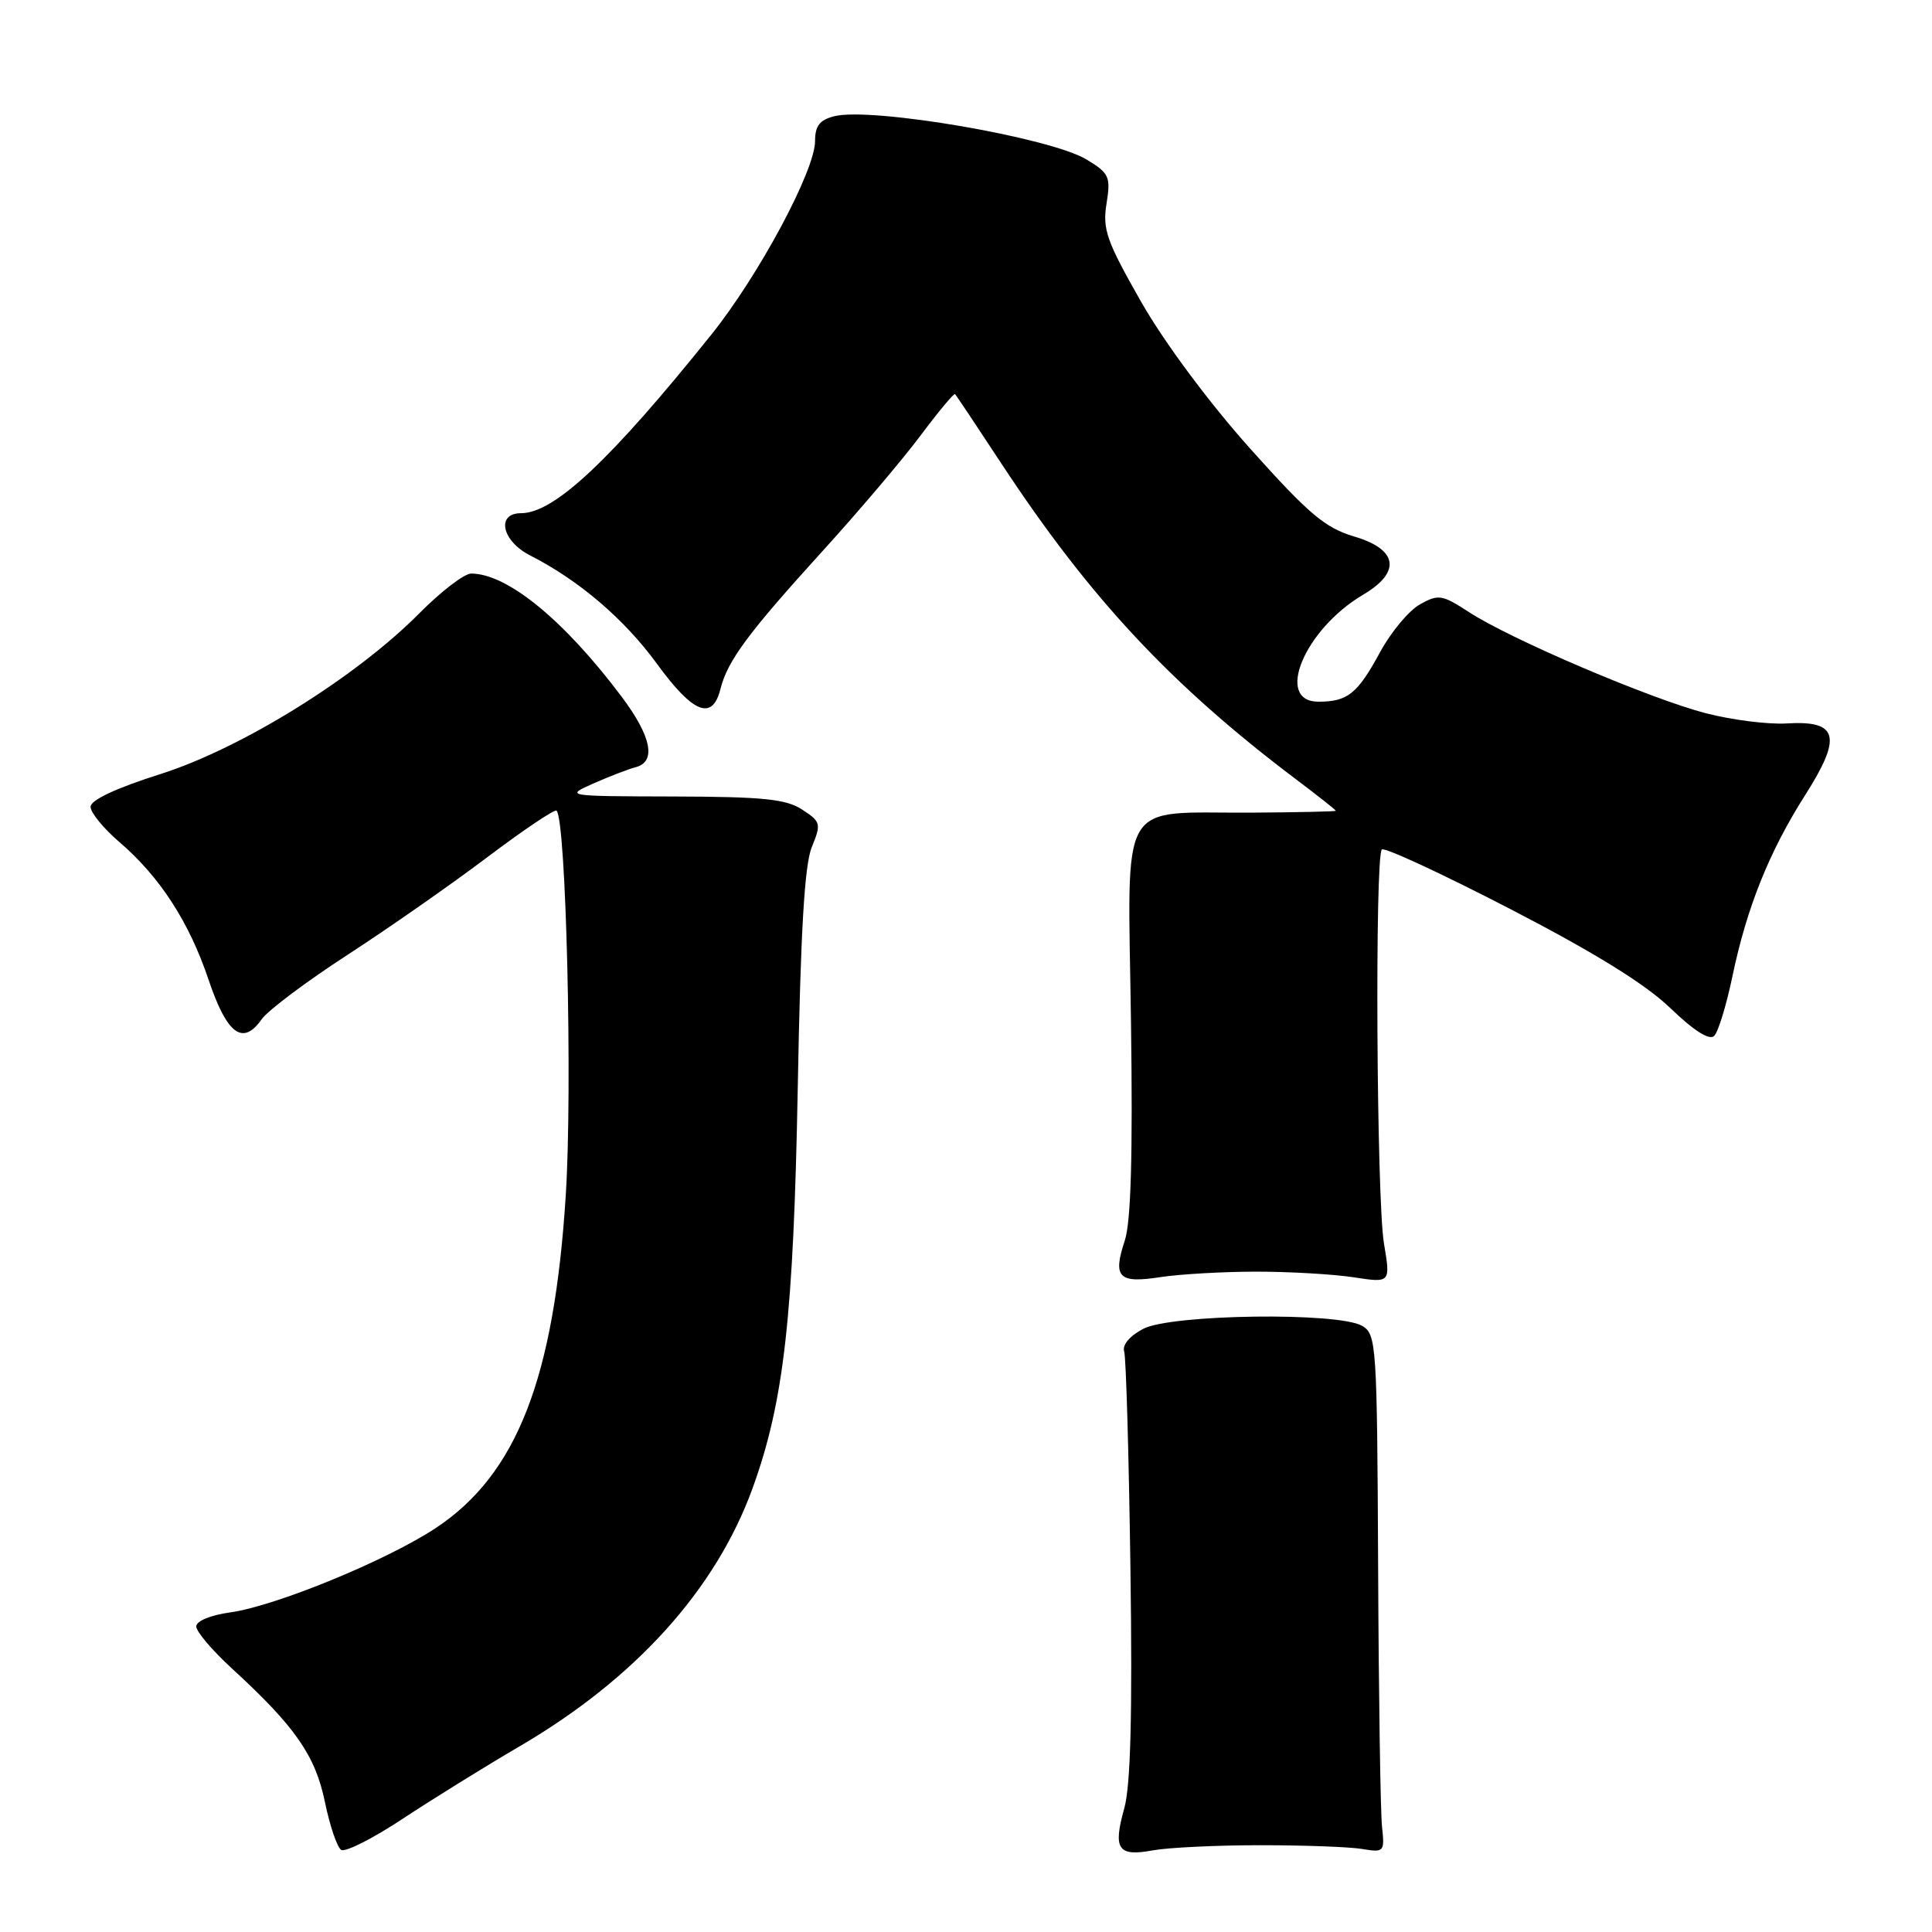 <?xml version="1.0" encoding="UTF-8" standalone="no"?>
<!DOCTYPE svg PUBLIC "-//W3C//DTD SVG 1.1//EN" "http://www.w3.org/Graphics/SVG/1.1/DTD/svg11.dtd" >
<svg xmlns="http://www.w3.org/2000/svg" xmlns:xlink="http://www.w3.org/1999/xlink" version="1.1" viewBox="0 0 256 256">
 <g >
 <path fill="currentColor"
d=" M 68.86 231.39 C 84.20 222.42 94.84 210.63 99.72 197.20 C 103.88 185.72 105.15 174.45 105.71 144.00 C 106.08 123.51 106.60 114.58 107.57 112.24 C 108.83 109.15 108.77 108.89 106.30 107.28 C 104.16 105.88 101.14 105.57 89.26 105.54 C 74.84 105.50 74.83 105.50 78.66 103.80 C 80.77 102.87 83.29 101.90 84.25 101.65 C 86.99 100.93 86.32 97.58 82.38 92.33 C 74.77 82.19 67.22 76.00 62.43 76.00 C 61.53 76.00 58.44 78.36 55.58 81.25 C 47.16 89.75 31.99 99.17 21.25 102.57 C 15.38 104.43 12.01 106.01 12.00 106.90 C 12.00 107.68 13.71 109.77 15.80 111.56 C 21.18 116.17 25.07 122.17 27.65 129.86 C 30.07 137.05 32.18 138.62 34.67 135.06 C 35.49 133.89 40.61 130.05 46.05 126.52 C 51.49 122.99 59.85 117.15 64.63 113.54 C 69.41 109.94 73.51 107.18 73.75 107.42 C 75.01 108.68 75.87 144.14 74.97 158.32 C 73.44 182.63 68.49 195.33 57.79 202.44 C 51.29 206.75 36.48 212.84 30.45 213.66 C 27.91 214.01 26.00 214.80 26.00 215.51 C 26.00 216.19 28.14 218.71 30.75 221.10 C 39.11 228.77 41.78 232.61 43.05 238.76 C 43.70 241.92 44.67 244.78 45.21 245.12 C 45.75 245.46 49.41 243.61 53.34 241.01 C 57.28 238.41 64.26 234.08 68.86 231.39 Z  M 167.00 244.50 C 172.78 244.50 178.85 244.72 180.50 245.00 C 183.41 245.48 183.49 245.39 183.12 242.00 C 182.92 240.07 182.68 224.63 182.61 207.67 C 182.47 178.06 182.39 176.79 180.48 175.68 C 177.33 173.84 155.20 174.14 151.50 176.07 C 149.71 177.00 148.68 178.21 148.96 179.07 C 149.21 179.86 149.58 192.83 149.79 207.91 C 150.06 227.16 149.81 236.59 148.98 239.58 C 147.45 245.05 148.12 246.04 152.77 245.18 C 154.82 244.81 161.22 244.50 167.00 244.50 Z  M 166.50 168.50 C 170.90 168.50 176.70 168.84 179.38 169.25 C 184.26 170.00 184.26 170.00 183.38 164.75 C 182.40 158.88 182.16 113.51 183.10 112.56 C 183.44 112.23 191.09 115.78 200.10 120.44 C 211.31 126.24 218.03 130.40 221.33 133.58 C 224.47 136.60 226.51 137.89 227.14 137.26 C 227.68 136.72 228.76 133.18 229.55 129.39 C 231.46 120.24 234.43 112.84 239.22 105.31 C 244.13 97.59 243.57 95.44 236.74 95.86 C 234.30 96.01 229.49 95.40 226.05 94.51 C 218.66 92.60 200.13 84.69 194.65 81.11 C 191.08 78.79 190.61 78.71 188.15 80.08 C 186.69 80.90 184.32 83.74 182.88 86.39 C 179.88 91.92 178.59 92.96 174.75 92.98 C 168.83 93.02 172.82 83.40 180.64 78.79 C 185.70 75.80 185.23 72.80 179.44 71.09 C 175.59 69.95 173.43 68.13 165.65 59.44 C 160.19 53.33 154.30 45.41 151.21 40.00 C 146.63 31.96 146.07 30.39 146.62 26.99 C 147.19 23.41 146.99 22.96 143.98 21.14 C 139.20 18.23 115.49 14.16 110.55 15.40 C 108.62 15.88 108.00 16.68 108.00 18.69 C 108.00 22.60 100.55 36.49 94.24 44.36 C 80.88 61.01 73.43 68.00 69.05 68.00 C 65.70 68.00 66.49 71.69 70.25 73.60 C 76.73 76.90 82.74 82.04 87.05 87.96 C 91.84 94.53 94.39 95.55 95.46 91.31 C 96.40 87.55 99.09 83.92 109.01 73.00 C 113.76 67.78 119.59 60.90 121.97 57.72 C 124.34 54.55 126.40 52.07 126.55 52.22 C 126.70 52.38 129.49 56.55 132.74 61.50 C 144.39 79.21 155.14 90.74 171.62 103.18 C 174.58 105.41 177.00 107.32 177.00 107.43 C 177.00 107.53 171.94 107.64 165.75 107.68 C 147.97 107.77 149.44 105.22 149.86 135.27 C 150.11 153.10 149.86 161.89 149.04 164.38 C 147.42 169.28 148.21 170.09 153.79 169.22 C 156.38 168.83 162.10 168.50 166.50 168.50 Z "/>
</g>
</svg>